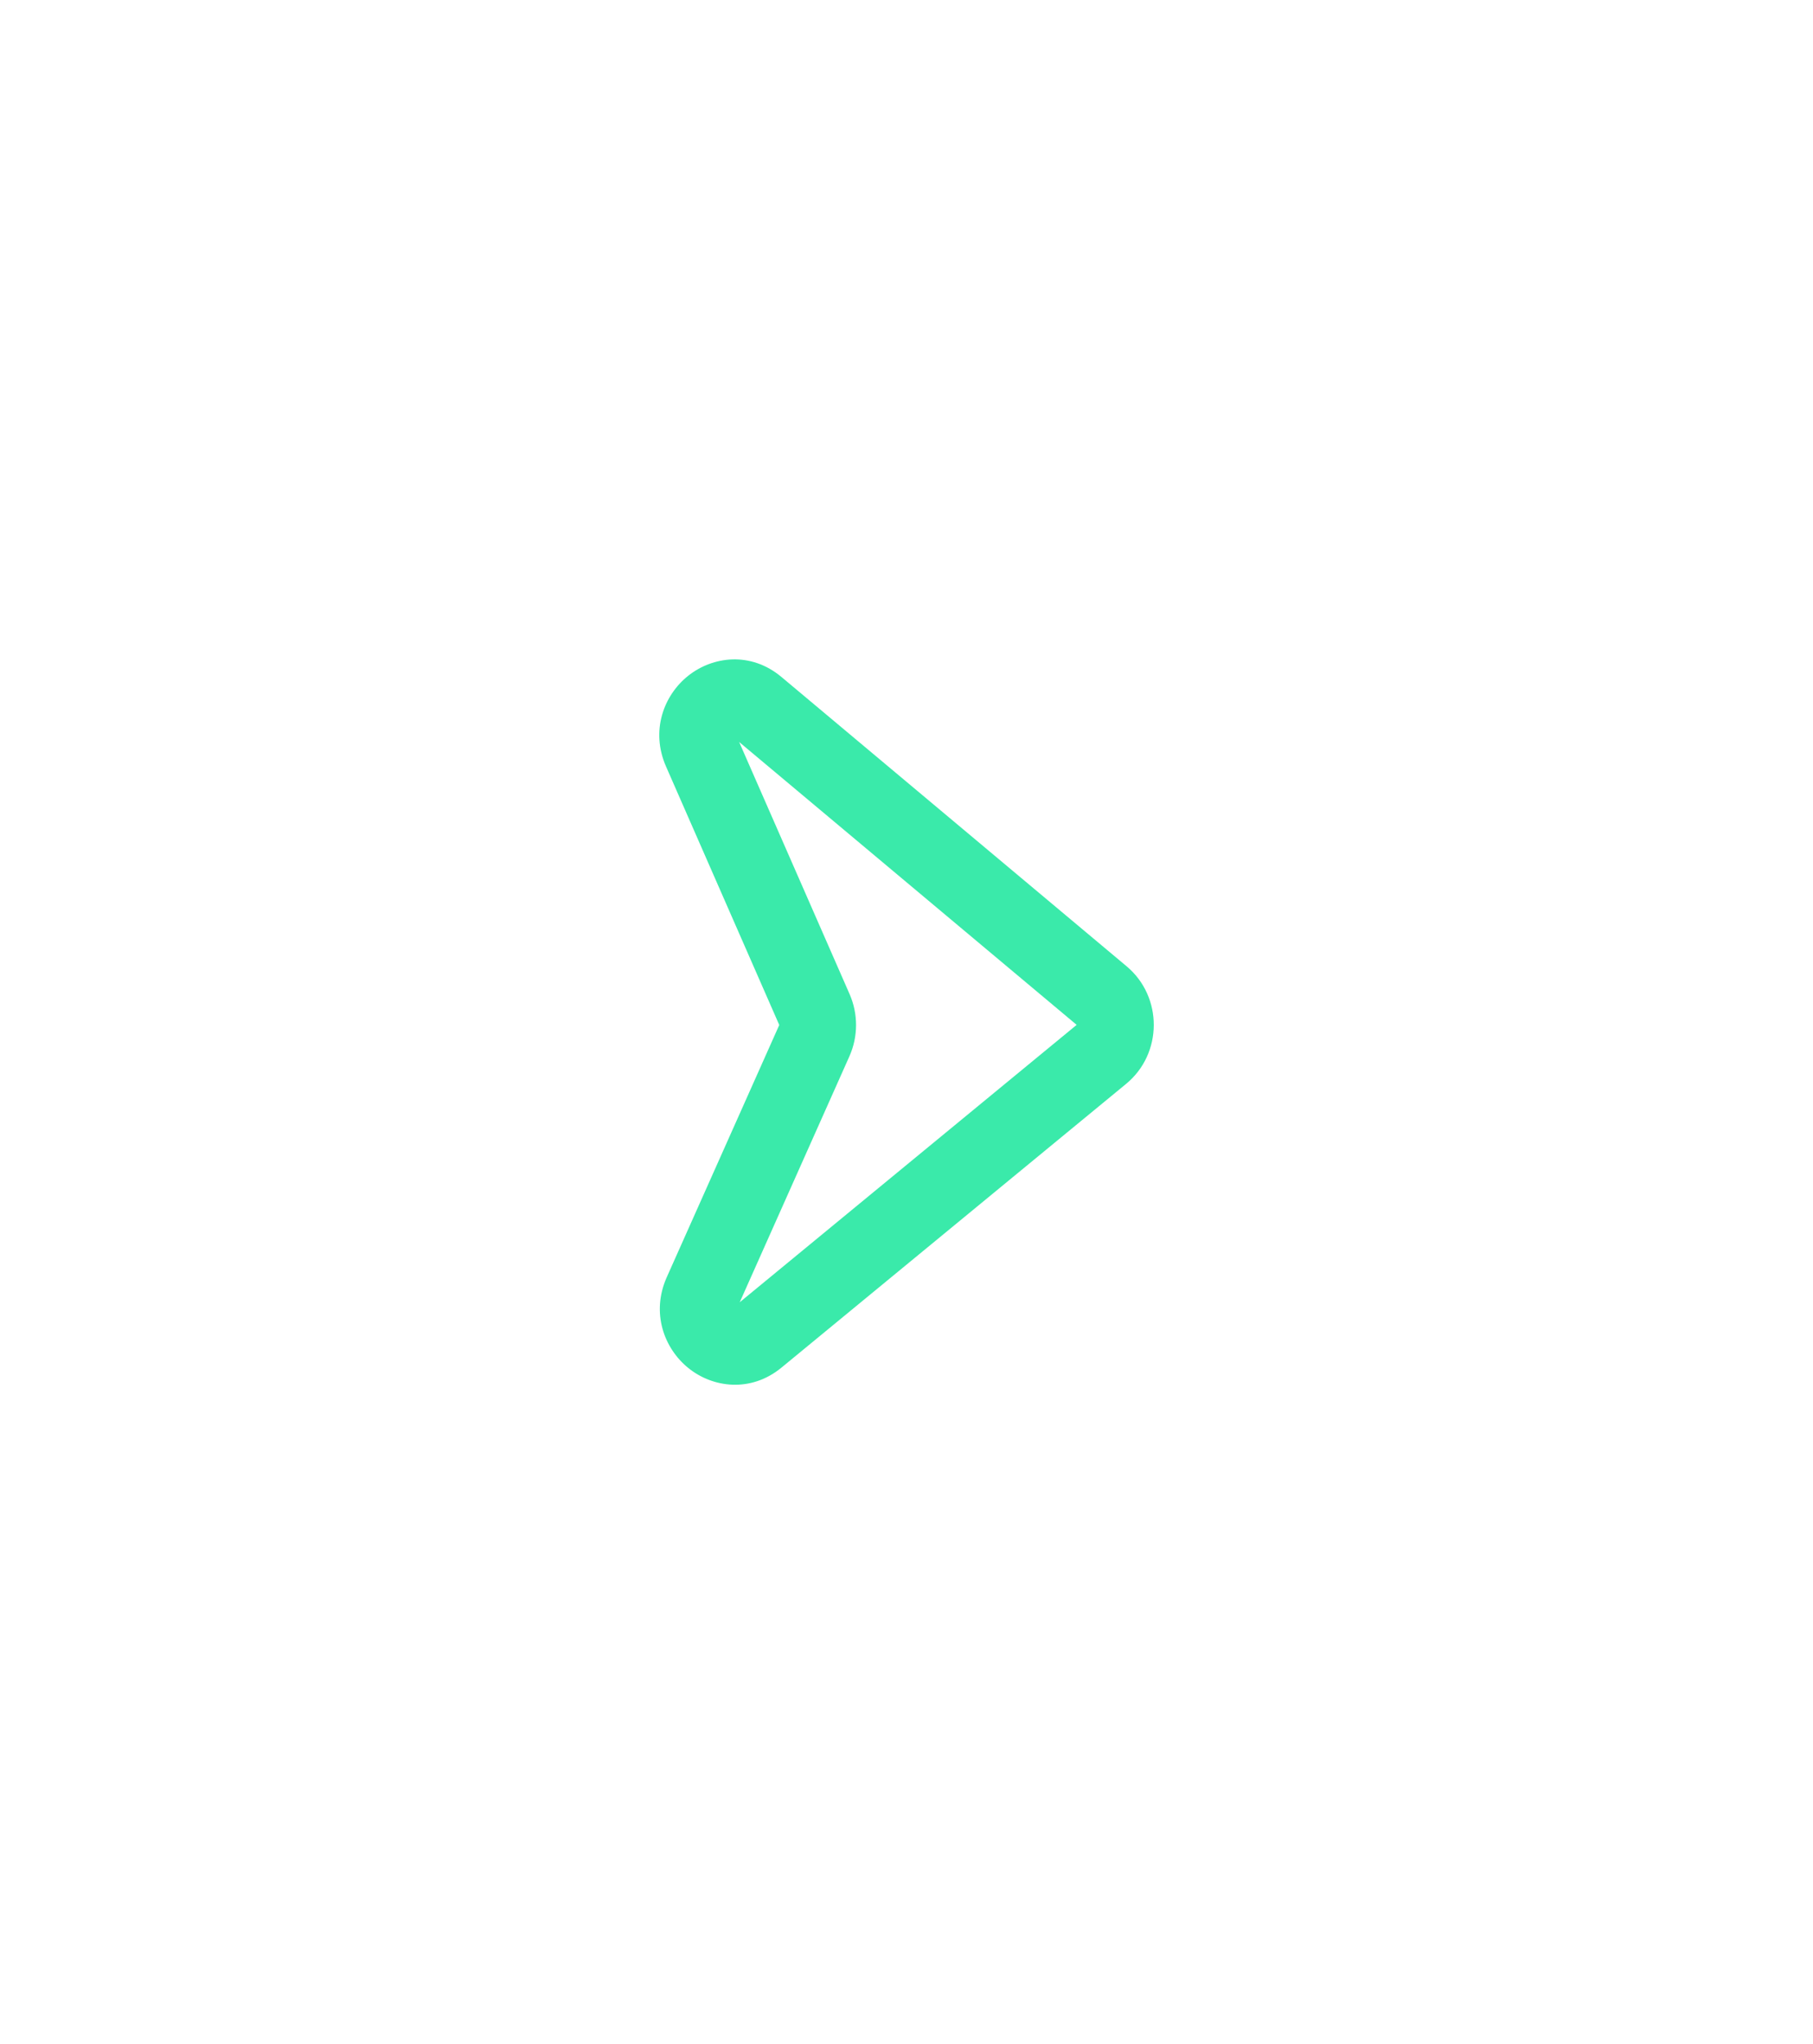 <svg width="55" height="62" viewBox="0 0 55 62" fill="none" xmlns="http://www.w3.org/2000/svg">
<g filter="url(#filter0_d_276_3098)">
<path fill-rule="evenodd" clip-rule="evenodd" d="M19.121 18.848C18.572 17.596 20.031 16.434 21.064 17.3L31.535 26.074C32.16 26.598 32.156 27.585 31.526 28.103L21.072 36.708C20.033 37.563 18.585 36.391 19.141 35.145L22.555 27.491C22.668 27.238 22.669 26.946 22.558 26.692L19.121 18.848ZM20.857 17.564C20.093 16.924 19.015 17.782 19.42 18.707L22.857 26.552C23.008 26.896 23.007 27.291 22.854 27.633L19.44 35.287C19.029 36.208 20.099 37.074 20.867 36.442L31.321 27.837C31.787 27.454 31.79 26.725 31.328 26.338L20.857 17.564Z" fill="#3AEAAA"/>
<path fill-rule="evenodd" clip-rule="evenodd" d="M18.876 16.498C19.622 15.903 20.777 15.755 21.706 16.533L32.177 25.308C33.282 26.233 33.275 27.959 32.162 28.875L21.708 37.48C20.773 38.249 19.62 38.091 18.88 37.492C18.145 36.897 17.745 35.819 18.228 34.737L21.64 27.089L18.205 19.249C17.729 18.163 18.136 17.087 18.876 16.498ZM20.423 18.505L23.773 26.151C24.037 26.753 24.035 27.441 23.767 28.041L20.441 35.498L30.662 27.085L20.423 18.505Z" fill="#3AEAAA"/>
</g>
<defs>
<filter id="filter0_d_276_3098" x="0" y="0" width="55.001" height="62.001" filterUnits="userSpaceOnUse" color-interpolation-filters="sRGB">
<feFlood flood-opacity="0" result="BackgroundImageFix"/>
<feColorMatrix in="SourceAlpha" type="matrix" values="0 0 0 0 0 0 0 0 0 0 0 0 0 0 0 0 0 0 127 0" result="hardAlpha"/>
<feOffset dx="2" dy="4"/>
<feGaussianBlur stdDeviation="10"/>
<feComposite in2="hardAlpha" operator="out"/>
<feColorMatrix type="matrix" values="0 0 0 0 0.046 0 0 0 0 0.604 0 0 0 0 0.401 0 0 0 0.24 0"/>
<feBlend mode="normal" in2="BackgroundImageFix" result="effect1_dropShadow_276_3098"/>
<feBlend mode="normal" in="SourceGraphic" in2="effect1_dropShadow_276_3098" result="shape"/>
</filter>
</defs>
</svg>

